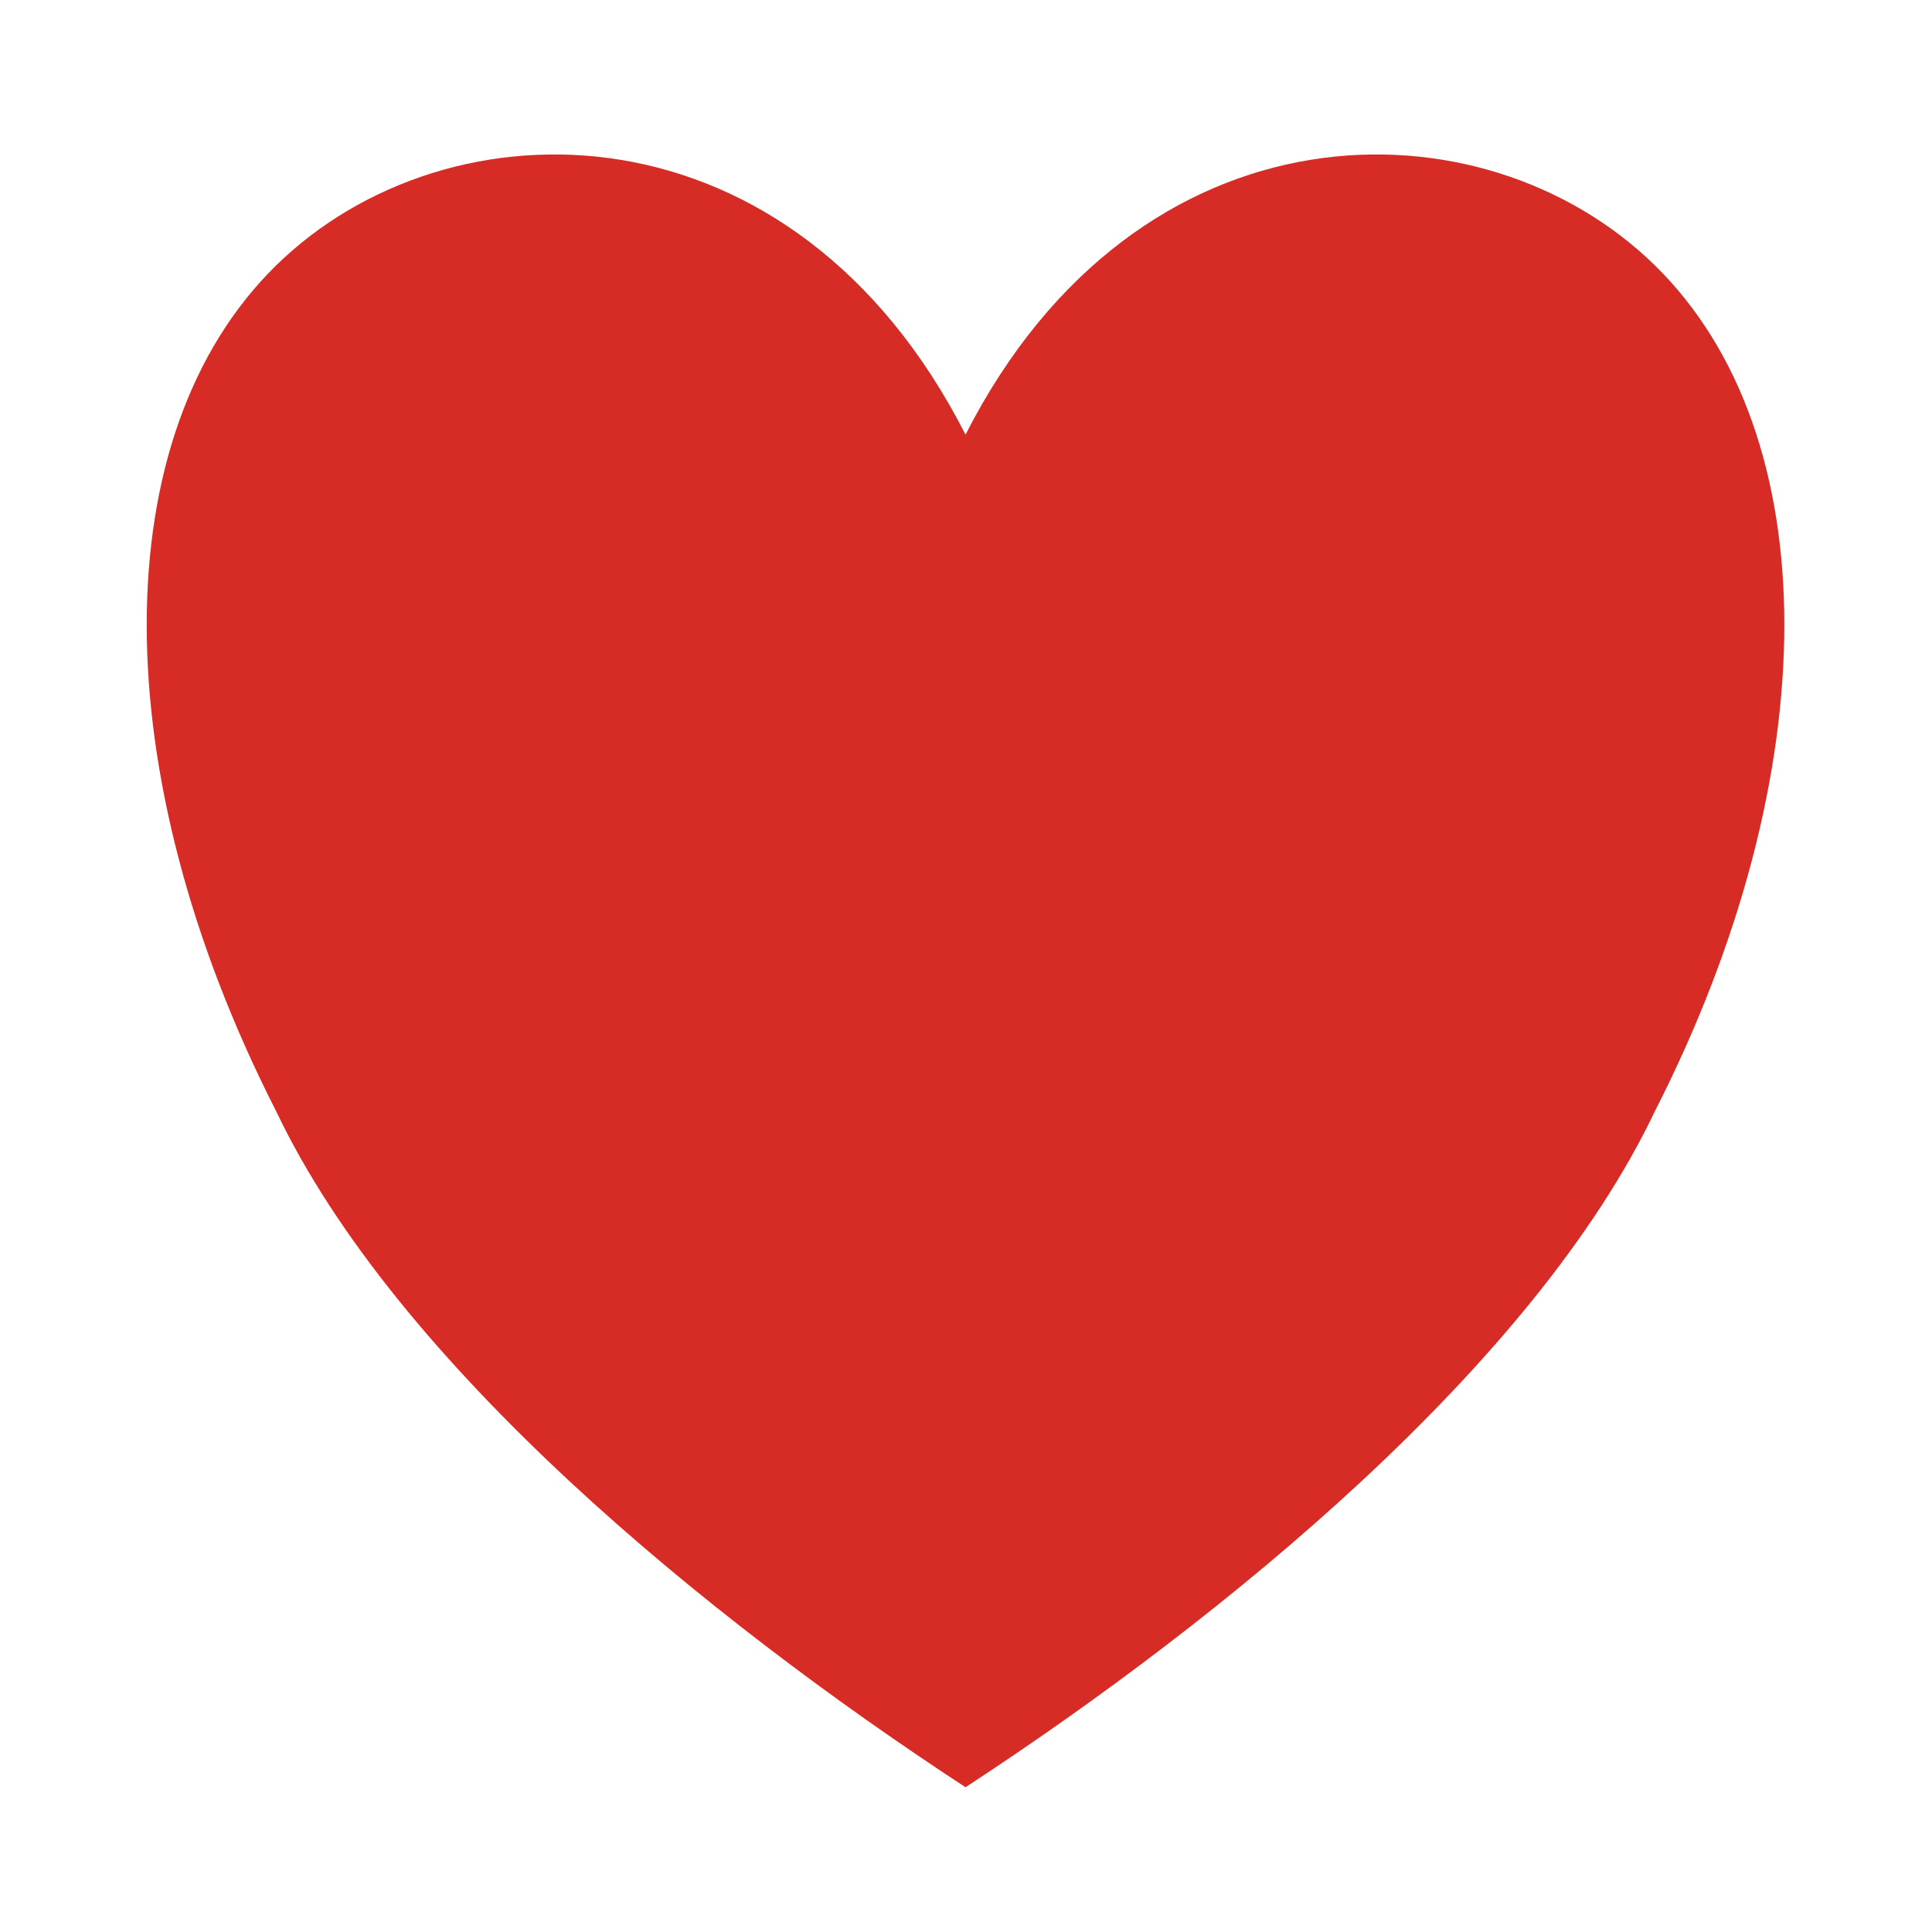 <?xml version="1.0" encoding="UTF-8" standalone="no"?>
<!DOCTYPE svg PUBLIC "-//W3C//DTD SVG 1.1//EN" "http://www.w3.org/Graphics/SVG/1.1/DTD/svg11.dtd">
<svg width="100%" height="100%" viewBox="0 0 400 400" version="1.1" xmlns="http://www.w3.org/2000/svg" xmlns:xlink="http://www.w3.org/1999/xlink" xml:space="preserve" xmlns:serif="http://www.serif.com/" style="fill-rule:evenodd;clip-rule:evenodd;stroke-linejoin:round;stroke-miterlimit:2;">
    <g transform="matrix(1.224,0,0,1.224,-83.455,-73.056)">
        <path d="M231.5,133.2C260.658,76 318.974,76 348.132,104.6C377.291,133.2 377.291,190.4 348.132,247.6C327.721,290.5 275.237,333.4 231.5,362C187.763,333.4 135.279,290.5 114.868,247.6C85.711,190.4 85.711,133.2 114.868,104.6C144.026,76 202.342,76 231.5,133.2Z" style="fill:rgb(215,44,38);"/>
    </g>
</svg>
